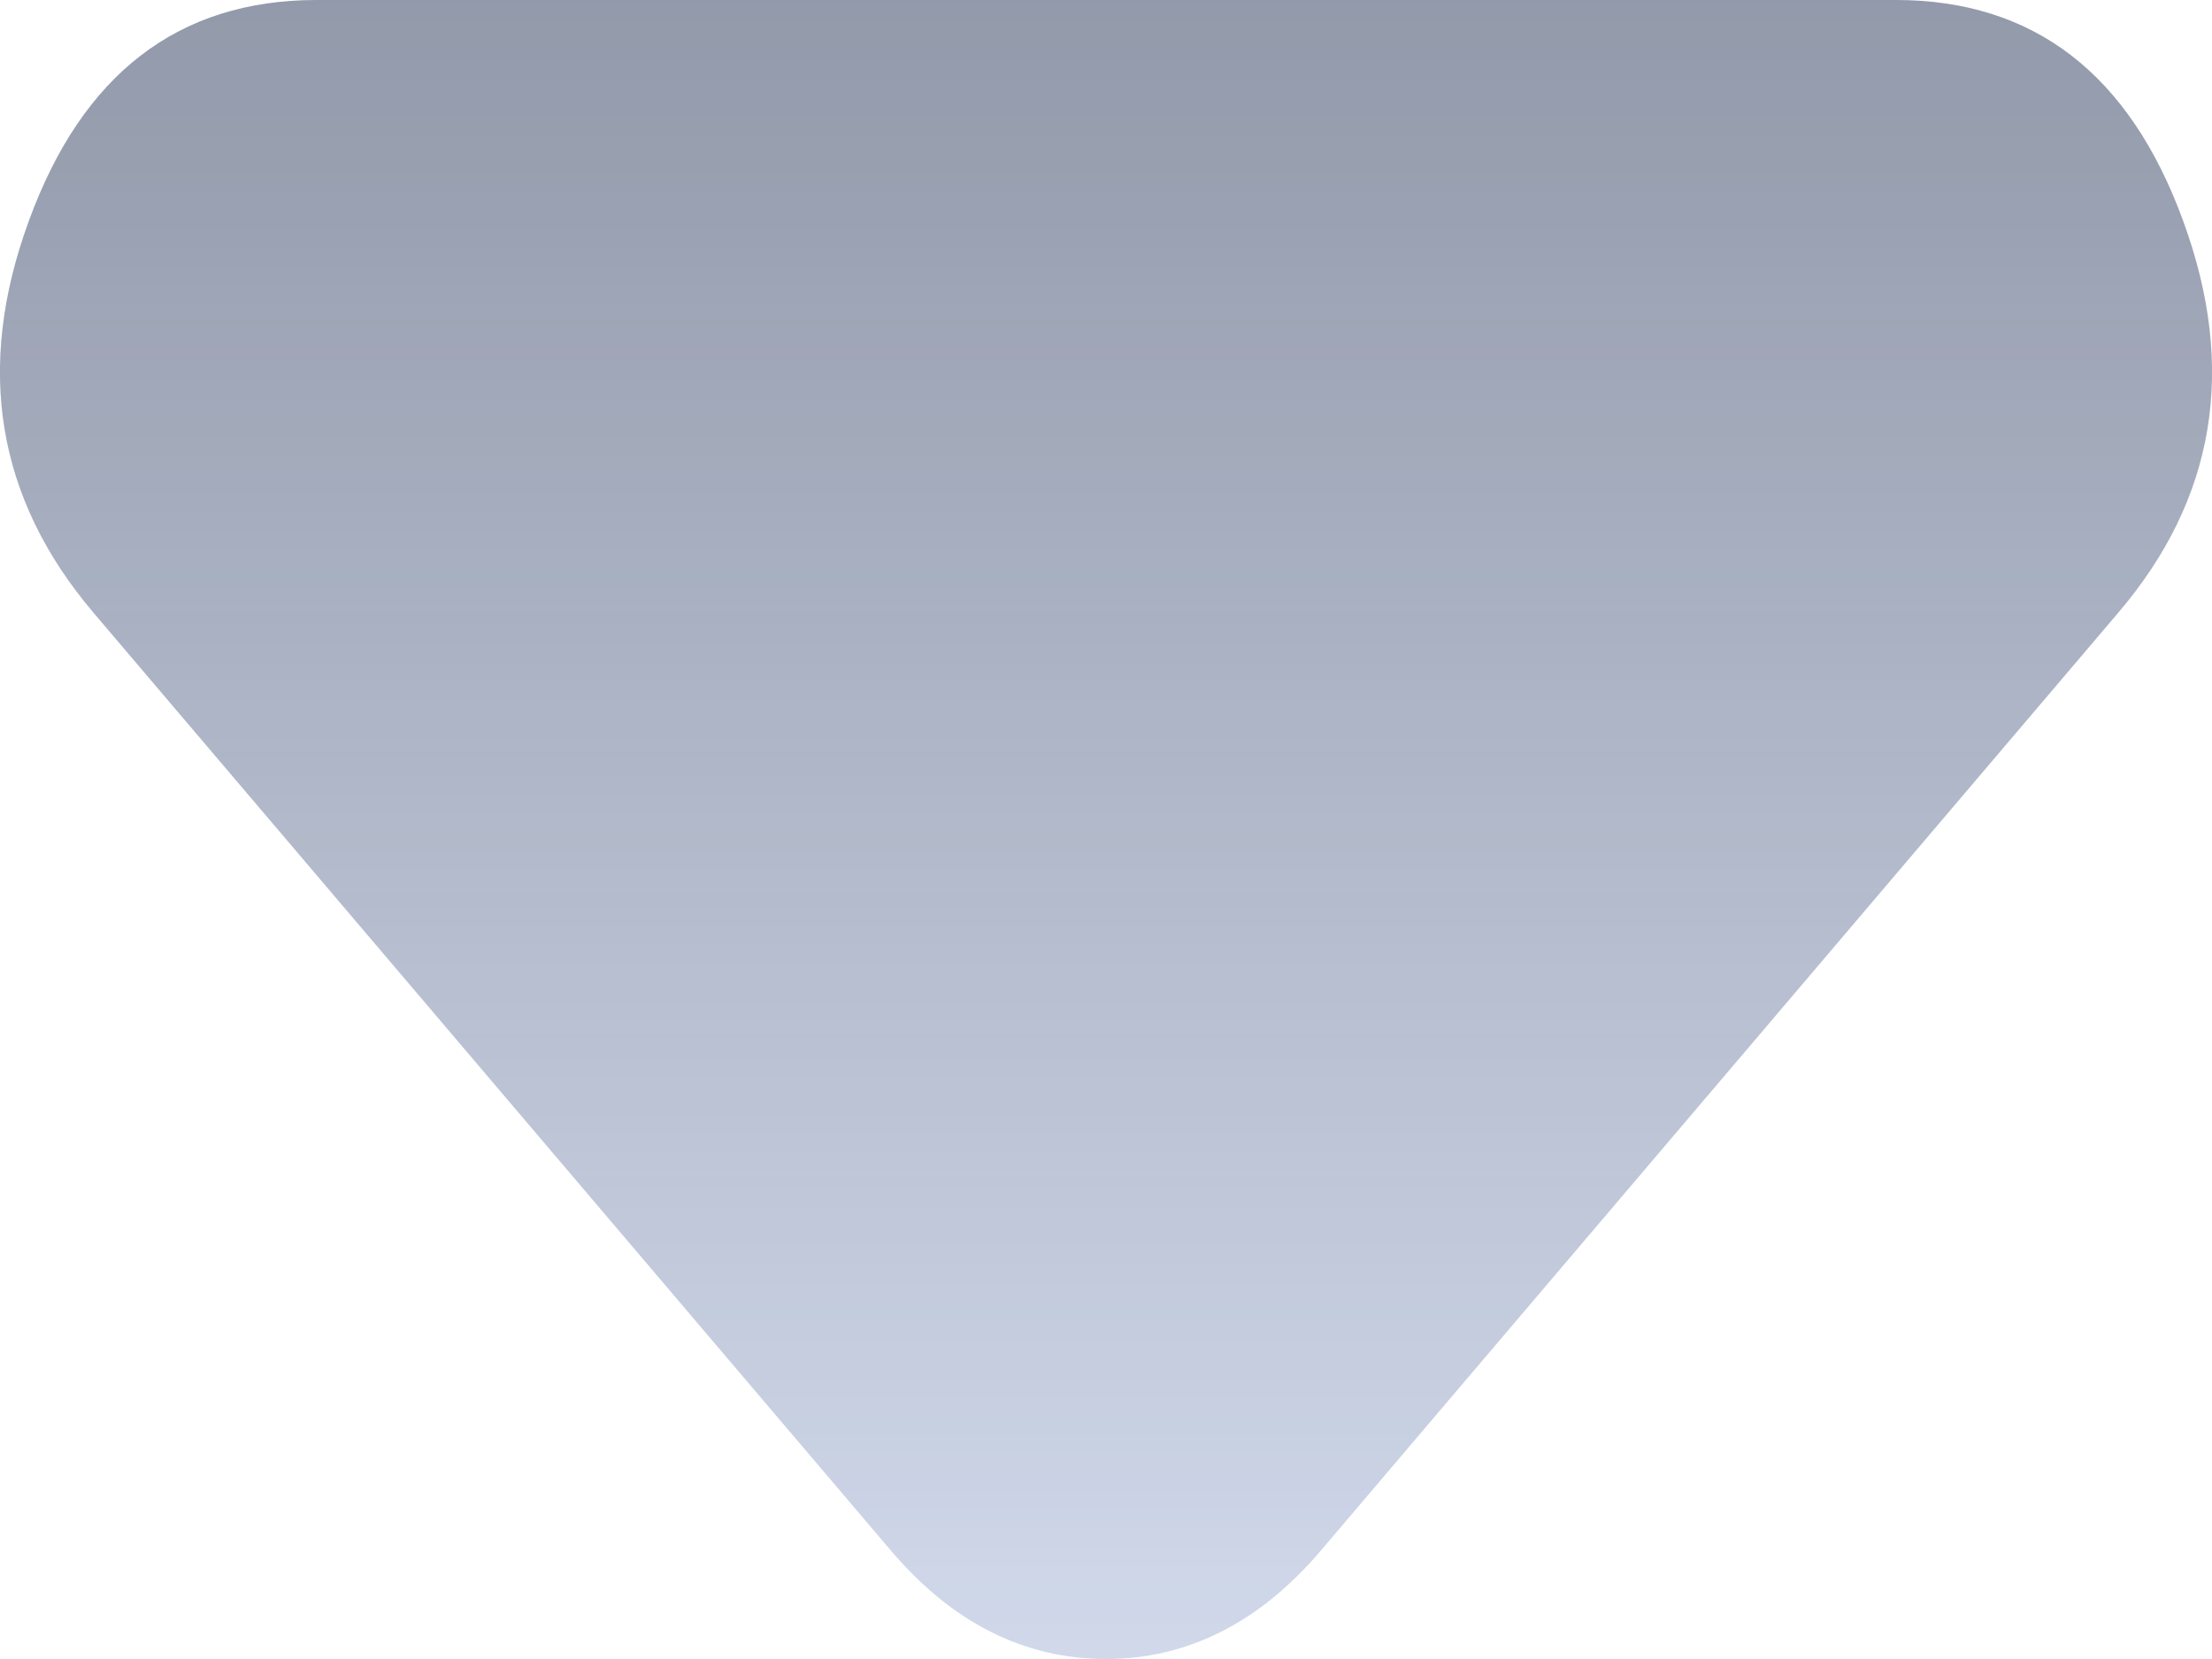 <svg viewBox="0 0 8 6" fill="none" xmlns="http://www.w3.org/2000/svg">
<path d="M3.223 5.609L0.339 2.217C-0.012 1.804 -0.091 1.332 0.104 0.8C0.298 0.267 0.645 0.001 1.143 0H6.856C7.355 0 7.702 0.267 7.896 0.8C8.091 1.333 8.012 1.805 7.66 2.217L4.776 5.609C4.665 5.739 4.545 5.837 4.415 5.902C4.286 5.967 4.147 6 4 6C3.852 6 3.713 5.967 3.584 5.902C3.454 5.837 3.334 5.739 3.223 5.609Z" fill="#D1D9EB"/>
<path d="M3.223 5.609L0.339 2.217C-0.012 1.804 -0.091 1.332 0.104 0.8C0.298 0.267 0.645 0.001 1.143 0H6.856C7.355 0 7.702 0.267 7.896 0.8C8.091 1.333 8.012 1.805 7.66 2.217L4.776 5.609C4.665 5.739 4.545 5.837 4.415 5.902C4.286 5.967 4.147 6 4 6C3.852 6 3.713 5.967 3.584 5.902C3.454 5.837 3.334 5.739 3.223 5.609Z" fill="url(#paint0_linear_2358_2462)"/>
<defs>
<linearGradient id="paint0_linear_2358_2462" x1="4" y1="6.043" x2="4" y2="-0.043" gradientUnits="userSpaceOnUse">
<stop stop-color="#1C2230" stop-opacity="0"/>
<stop offset="1" stop-color="#1C2230" stop-opacity="0.35"/>
</linearGradient>
</defs>
</svg>
